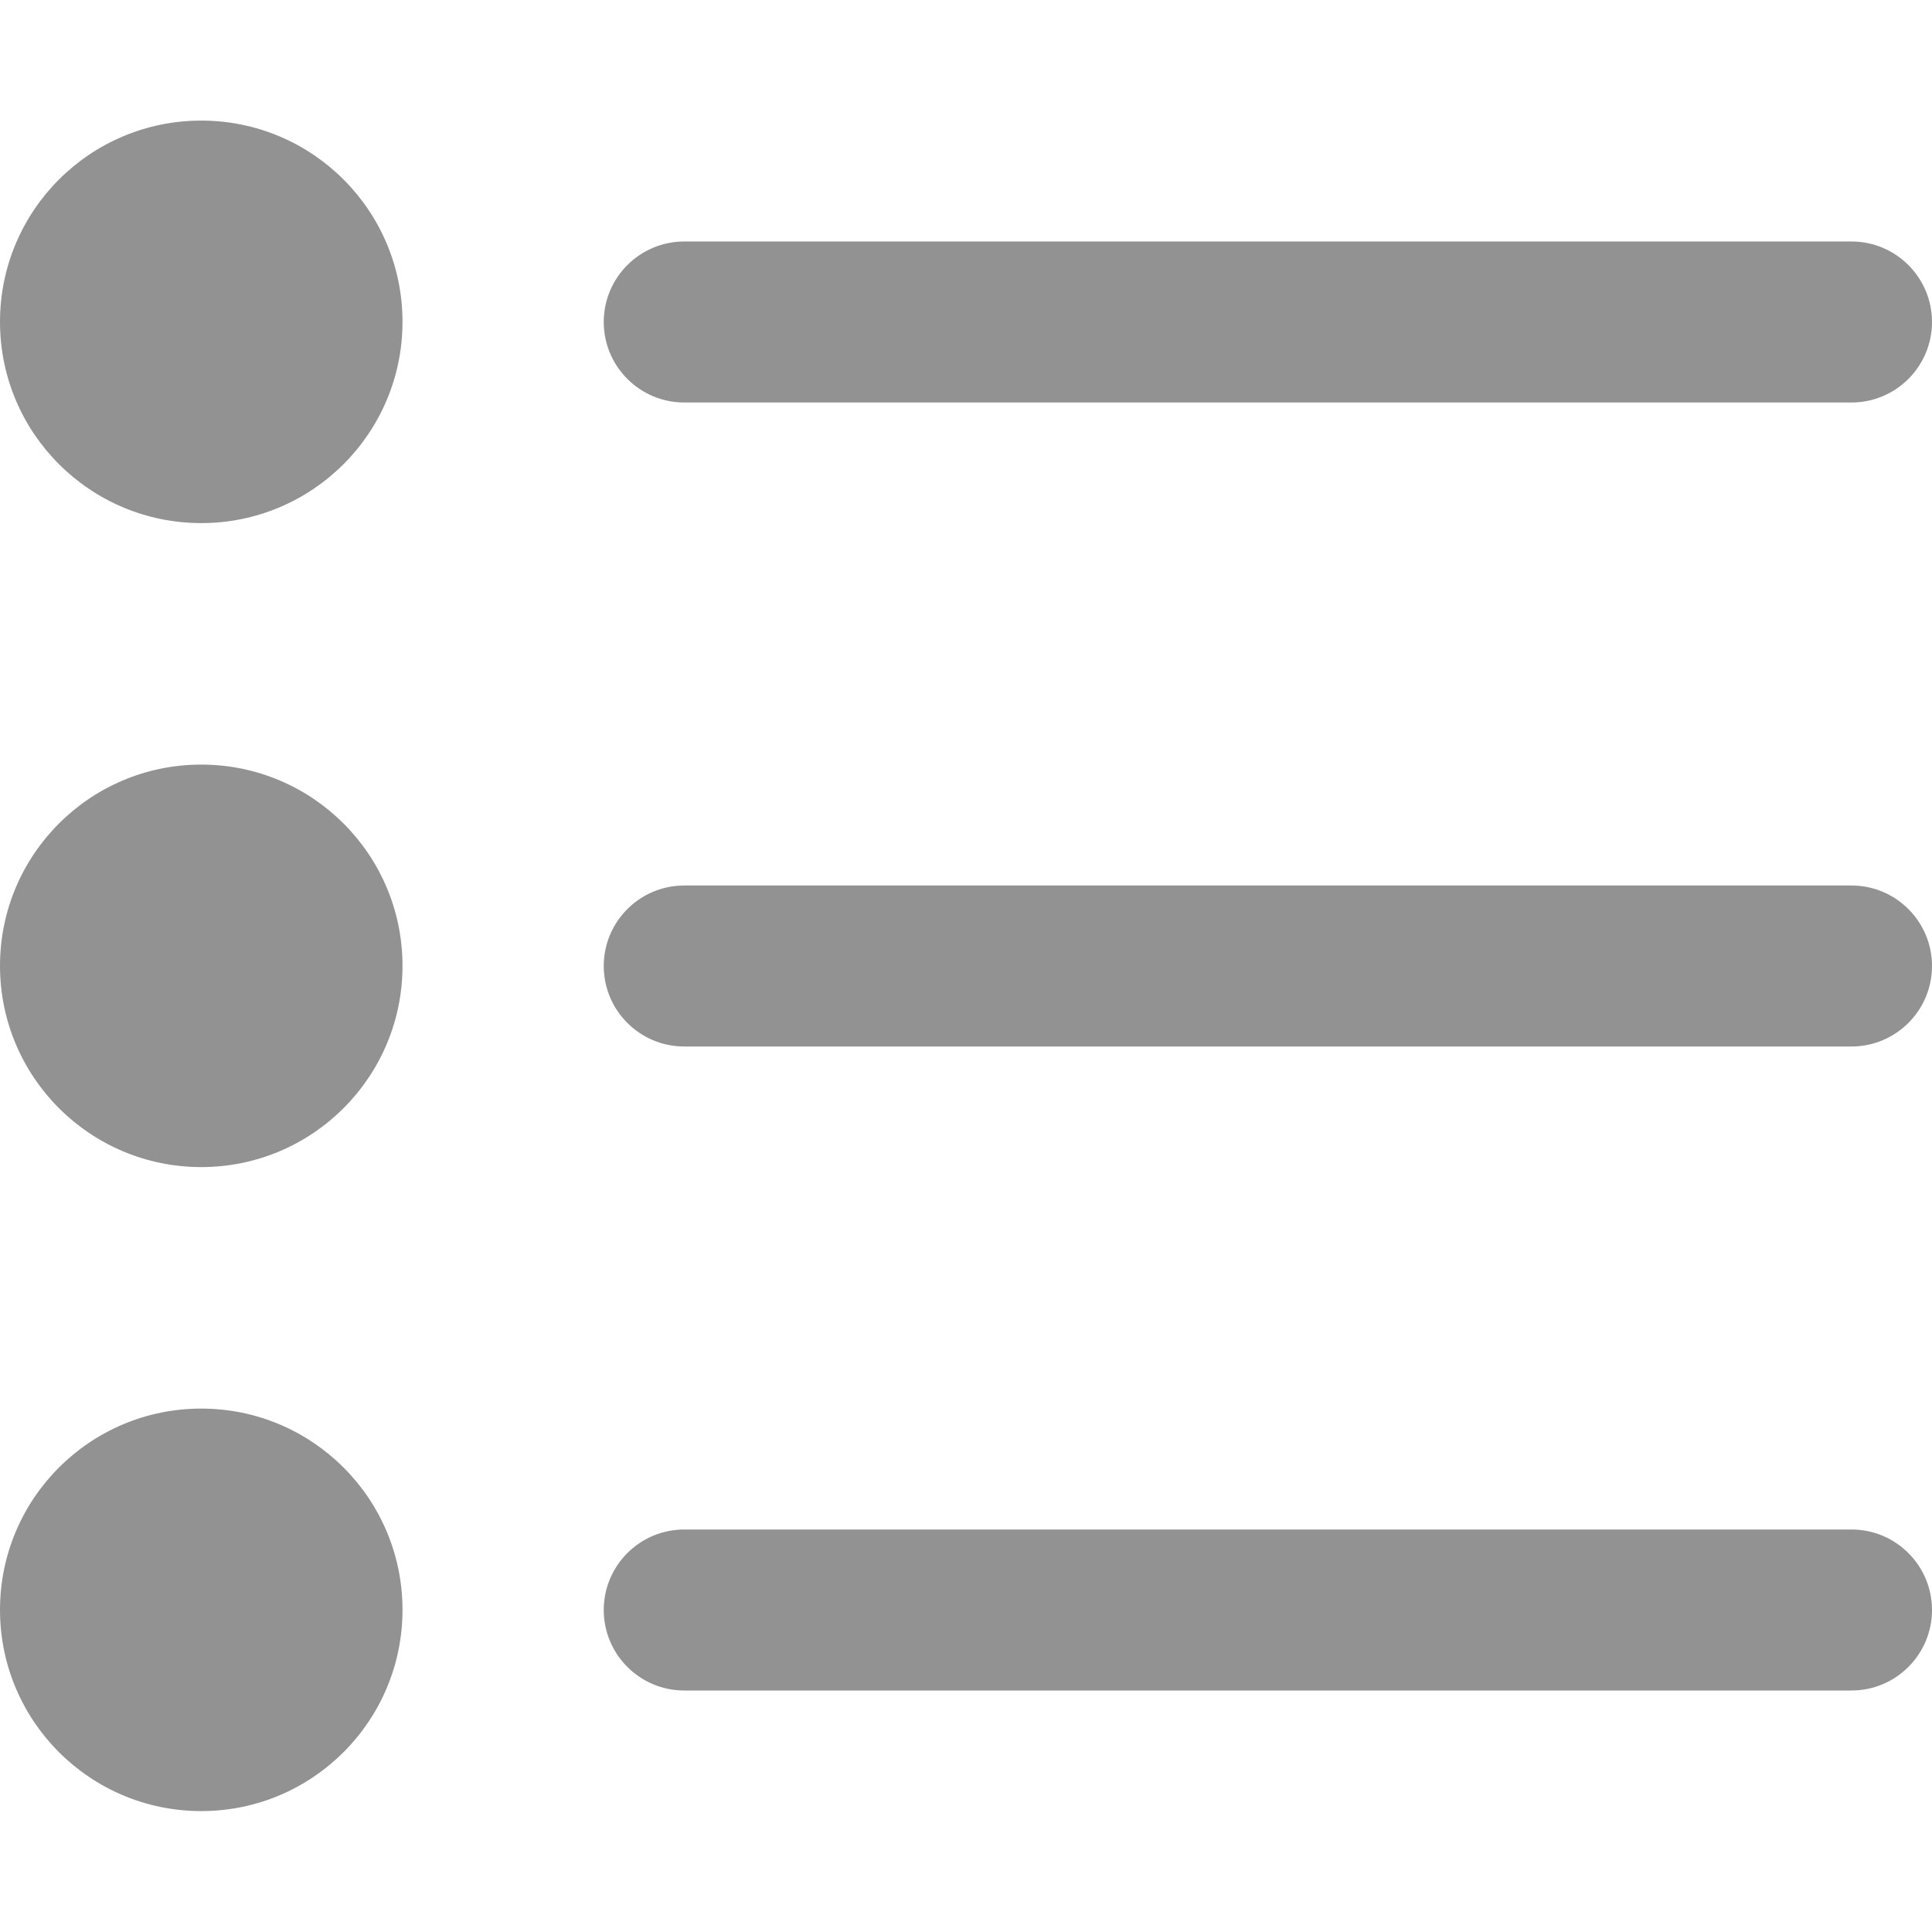 <svg xmlns="http://www.w3.org/2000/svg" version="1.1" xmlns:xlink="http://www.w3.org/1999/xlink" xmlns:svgjs="http://svgjs.com/svgjs" viewBox="0 0 24 24" height="24" width="24"><title>Exported from Streamline App (https://app.streamlineicons.com)</title><g transform="matrix(1,0,0,1,0,0)"><path d="M2.5,1.498c1.381,0,2.5,1.119,2.5,2.5s-1.119,2.5-2.5,2.5S0,5.379,0,3.998S1.119,1.498,2.5,1.498z M8.5,5H23 c0.552,0,1-0.448,1-1s-0.448-1-1-1H8.5c-0.552,0-1,0.448-1,1S7.948,5,8.5,5z M2.5,9.498c1.381,0,2.5,1.119,2.5,2.5 s-1.119,2.5-2.5,2.5S0,13.379,0,11.998S1.119,9.498,2.5,9.498z M23,11H8.5c-0.552,0-1,0.448-1,1s0.448,1,1,1H23 c0.552,0,1-0.448,1-1S23.552,11,23,11z M2.5,17.498c1.381,0,2.5,1.119,2.5,2.5s-1.119,2.5-2.5,2.5S0,21.379,0,19.998 S1.119,17.498,2.5,17.498z M23,19H8.5c-0.552,0-1,0.448-1,1s0.448,1,1,1H23c0.552,0,1-0.448,1-1S23.552,19,23,19z" stroke="none" fill="#929293" stroke-width="0" stroke-linecap="round" stroke-linejoin="round"></path></g></svg>